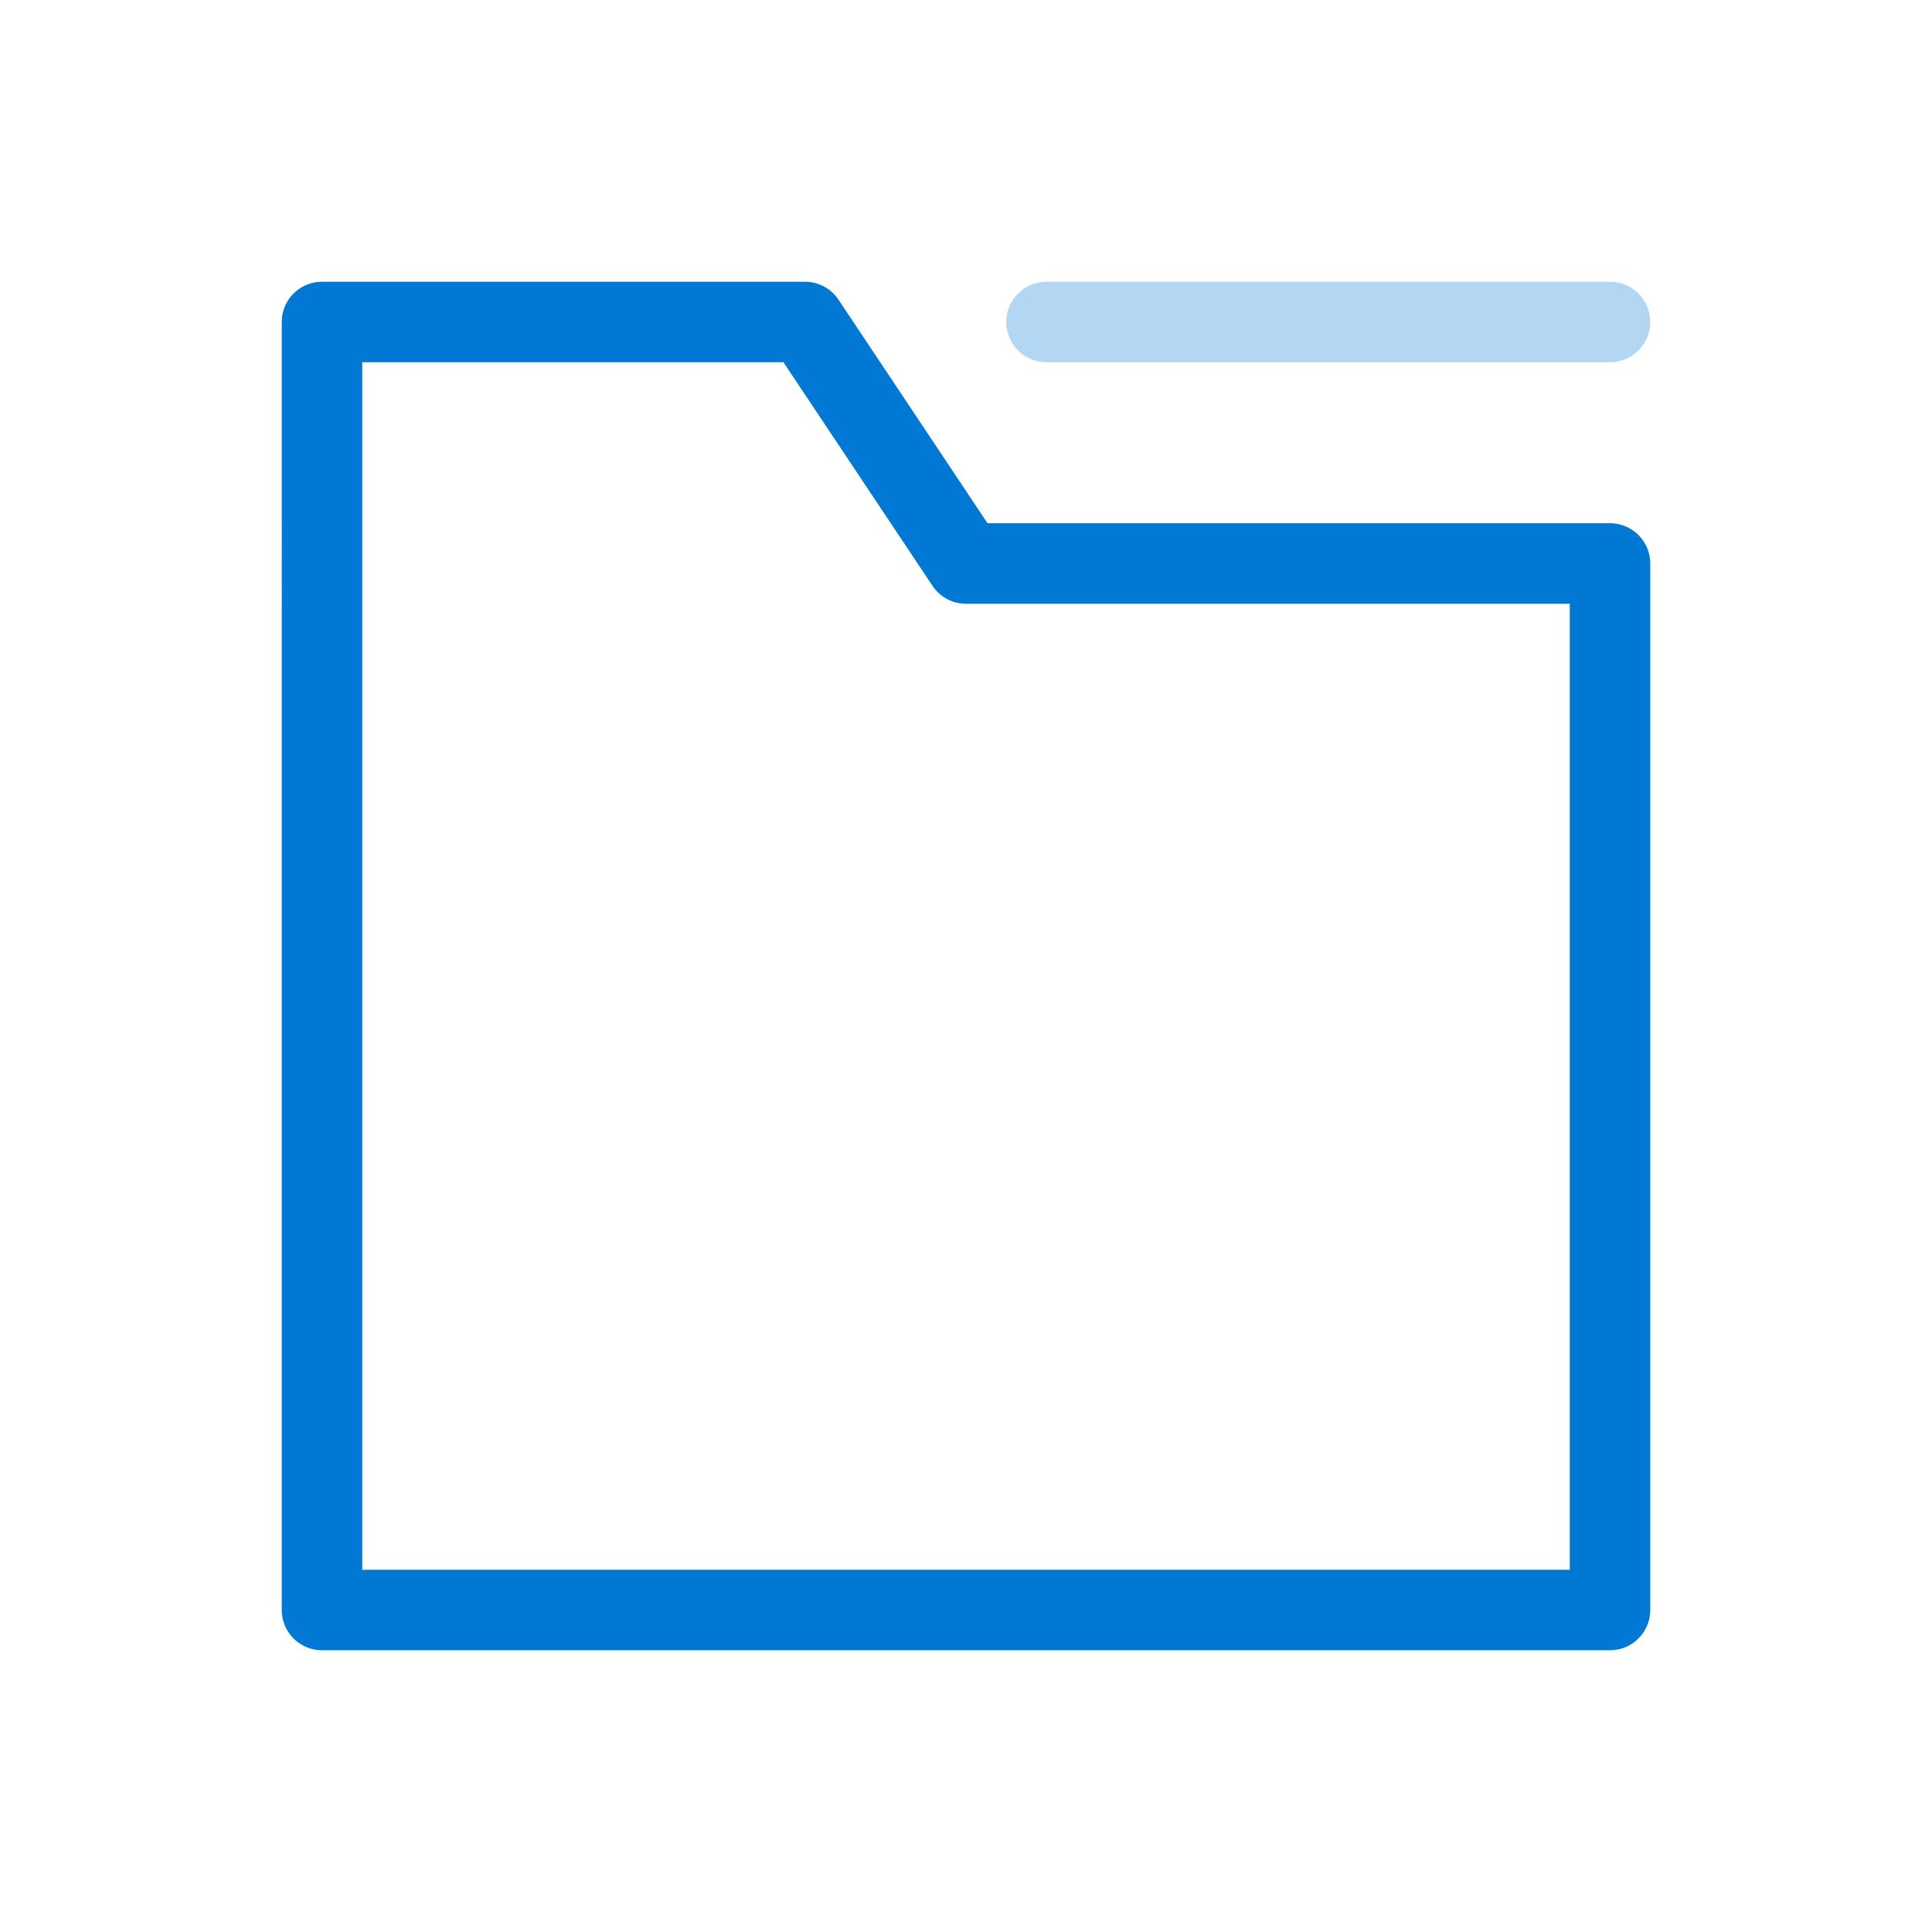 <svg fill="none" height="24" viewBox="0 0 24 24" width="24" xmlns="http://www.w3.org/2000/svg"><g stroke="#0278d5" stroke-linecap="round" stroke-linejoin="round"><path d="m4 4h6l2 3h8v13h-16z"/><path d="m13 4h7" opacity=".3"/></g></svg>